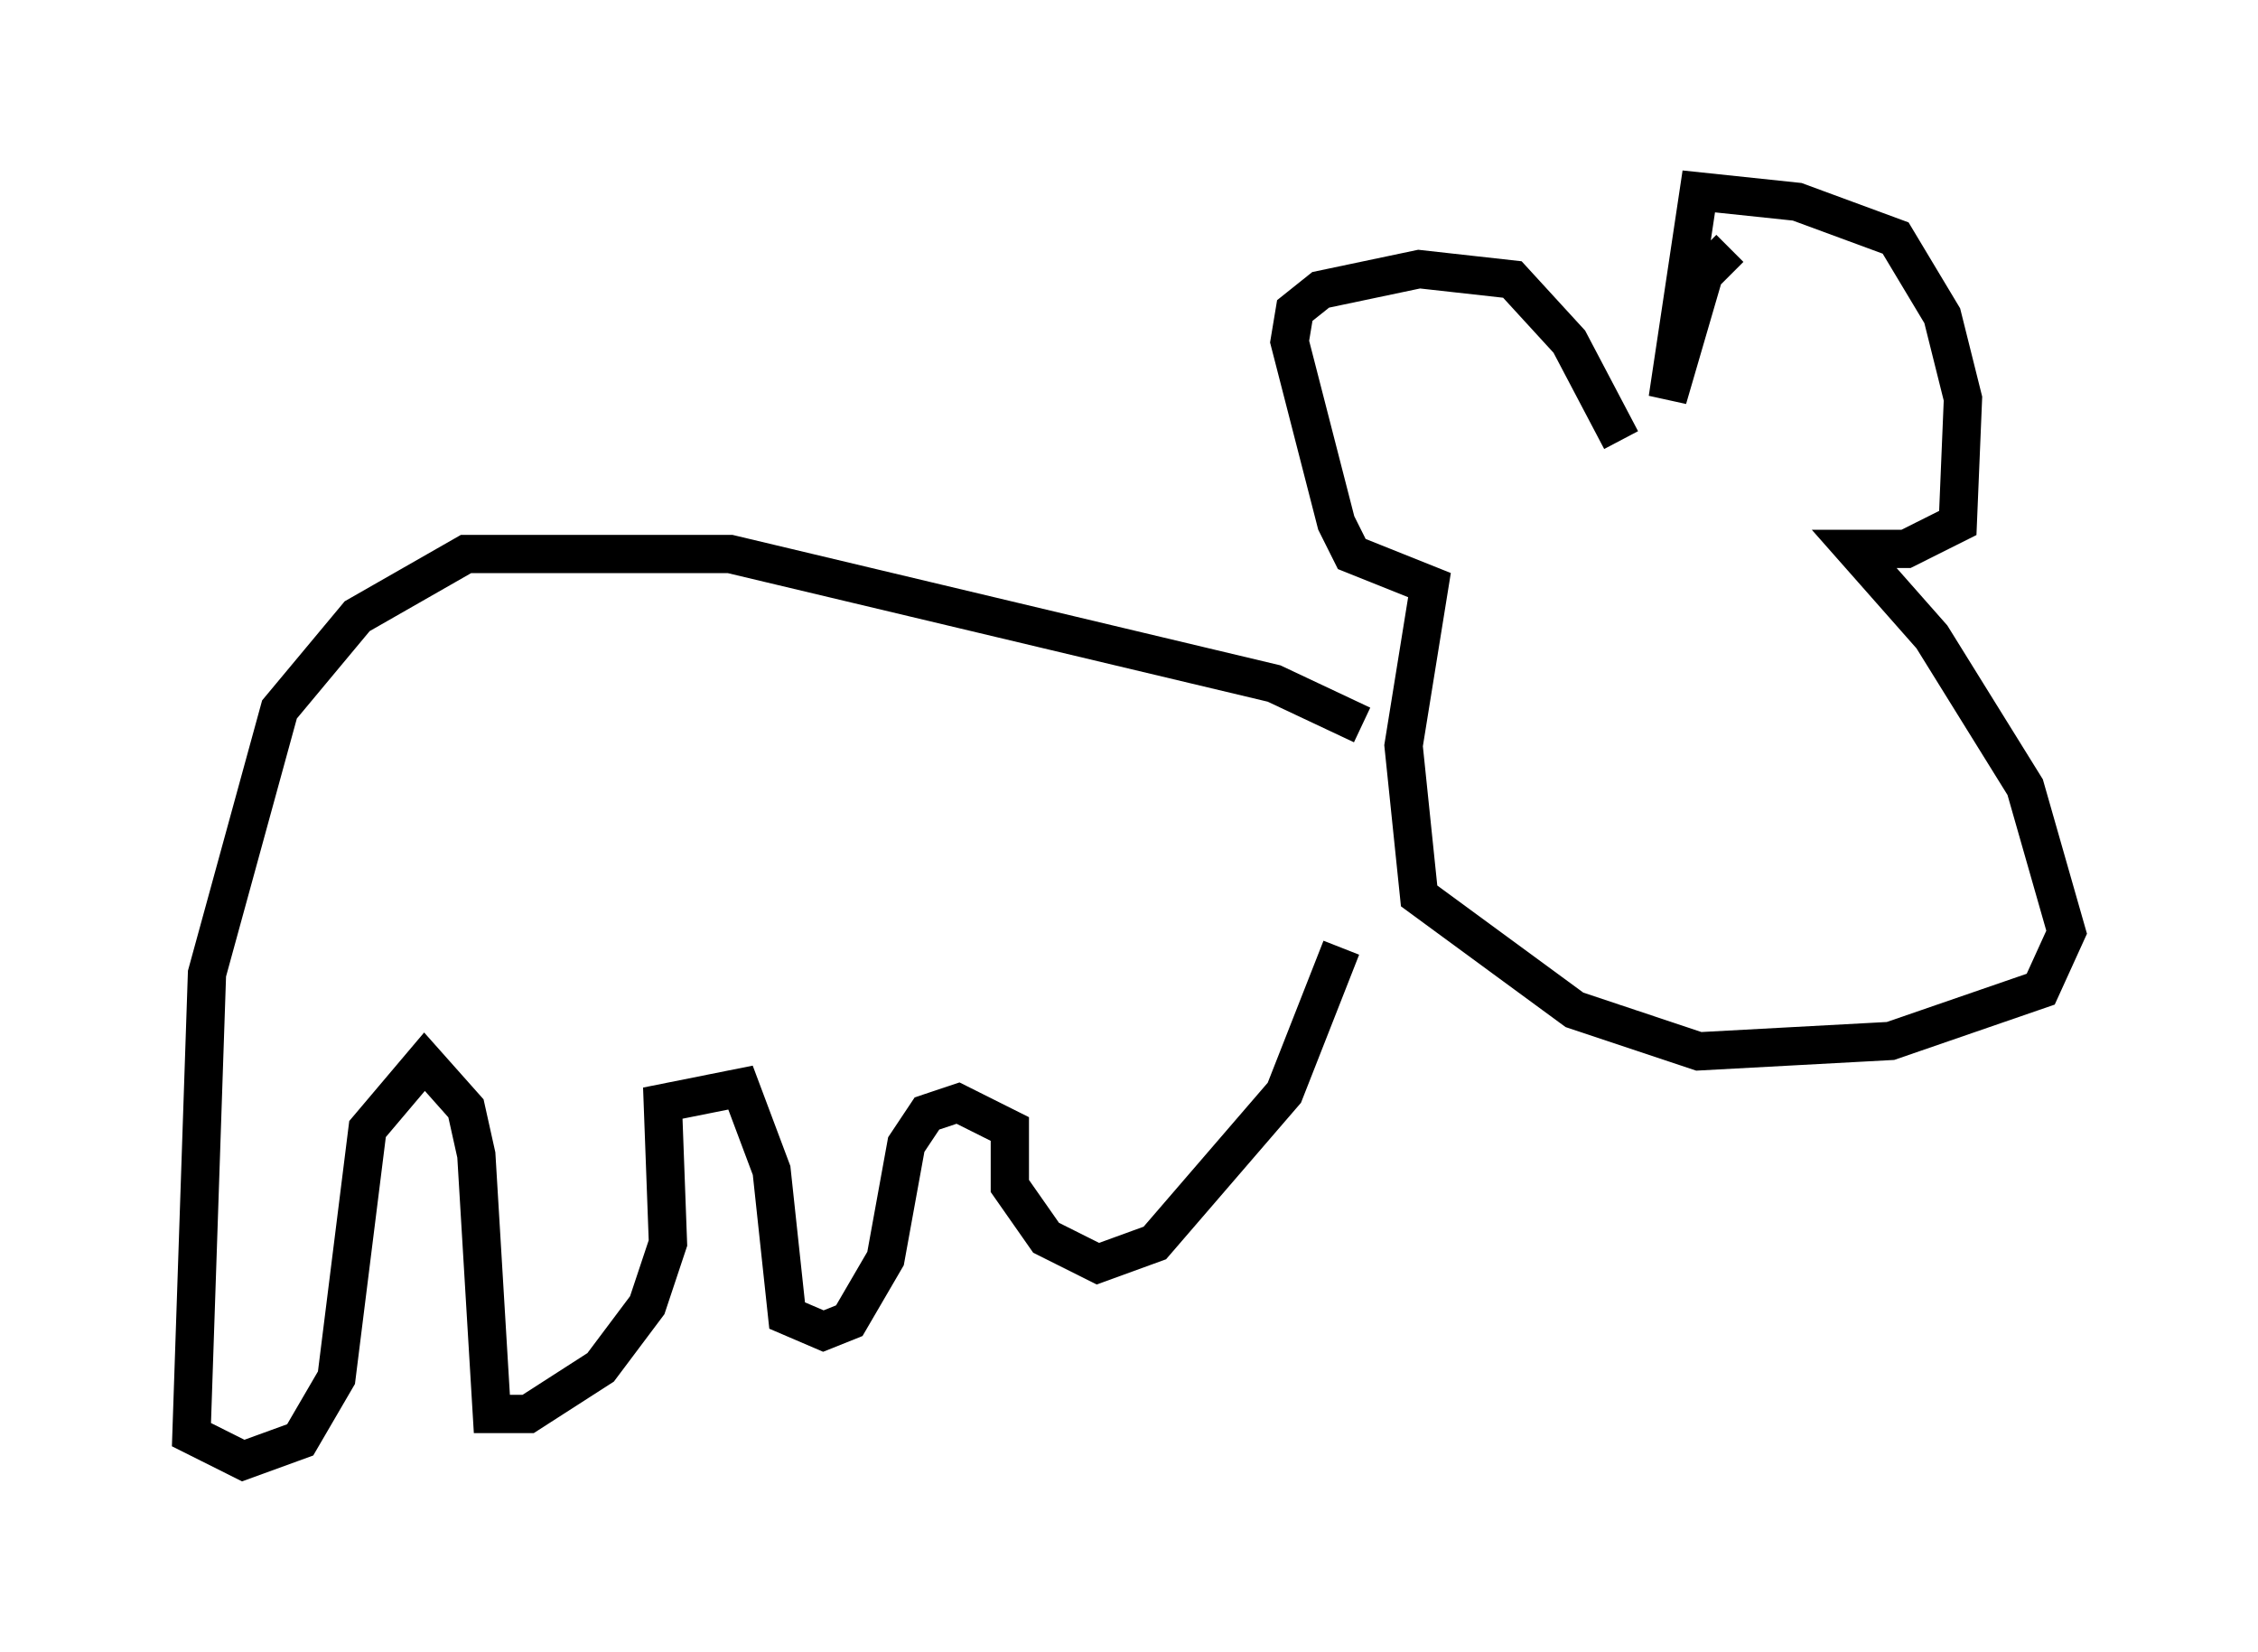 <?xml version="1.0" encoding="utf-8" ?>
<svg baseProfile="full" height="43.153" version="1.1" width="58.985" xmlns="http://www.w3.org/2000/svg" xmlns:ev="http://www.w3.org/2001/xml-events" xmlns:xlink="http://www.w3.org/1999/xlink"><defs /><rect fill="white" height="43.153" width="58.985" x="0" y="0" /><path d="M45.866, 6.488 m-0.677, 0.0 l-0.677, 0.677 -0.947, 3.248 l0.812, -5.413 2.571, 0.271 l2.571, 0.947 1.218, 2.03 l0.541, 2.165 -0.135, 3.248 l-1.353, 0.677 -1.353, 0.0 l2.03, 2.3 2.436, 3.924 l1.083, 3.789 -0.677, 1.488 l-3.924, 1.353 -5.007, 0.271 l-3.248, -1.083 -4.059, -2.977 l-0.406, -3.924 0.677, -4.195 l-2.03, -0.812 -0.406, -0.812 l-1.218, -4.736 0.135, -0.812 l0.677, -0.541 2.571, -0.541 l2.436, 0.271 1.488, 1.624 l1.353, 2.571 m-6.766, 7.442 l-2.3, -1.083 -14.208, -3.383 l-6.901, 0.0 -2.842, 1.624 l-2.03, 2.436 -1.894, 6.901 l-0.406, 12.043 1.353, 0.677 l1.488, -0.541 0.947, -1.624 l0.812, -6.495 1.488, -1.759 l1.083, 1.218 0.271, 1.218 l0.406, 6.766 0.947, 0.0 l1.894, -1.218 1.218, -1.624 l0.541, -1.624 -0.135, -3.654 l2.03, -0.406 0.812, 2.165 l0.406, 3.789 0.947, 0.406 l0.677, -0.271 0.947, -1.624 l0.541, -2.977 0.541, -0.812 l0.812, -0.271 1.353, 0.677 l0.0, 1.488 0.947, 1.353 l1.353, 0.677 1.488, -0.541 l3.383, -3.924 1.488, -3.789 " fill="none" stroke="black" stroke-width="1" /></svg>